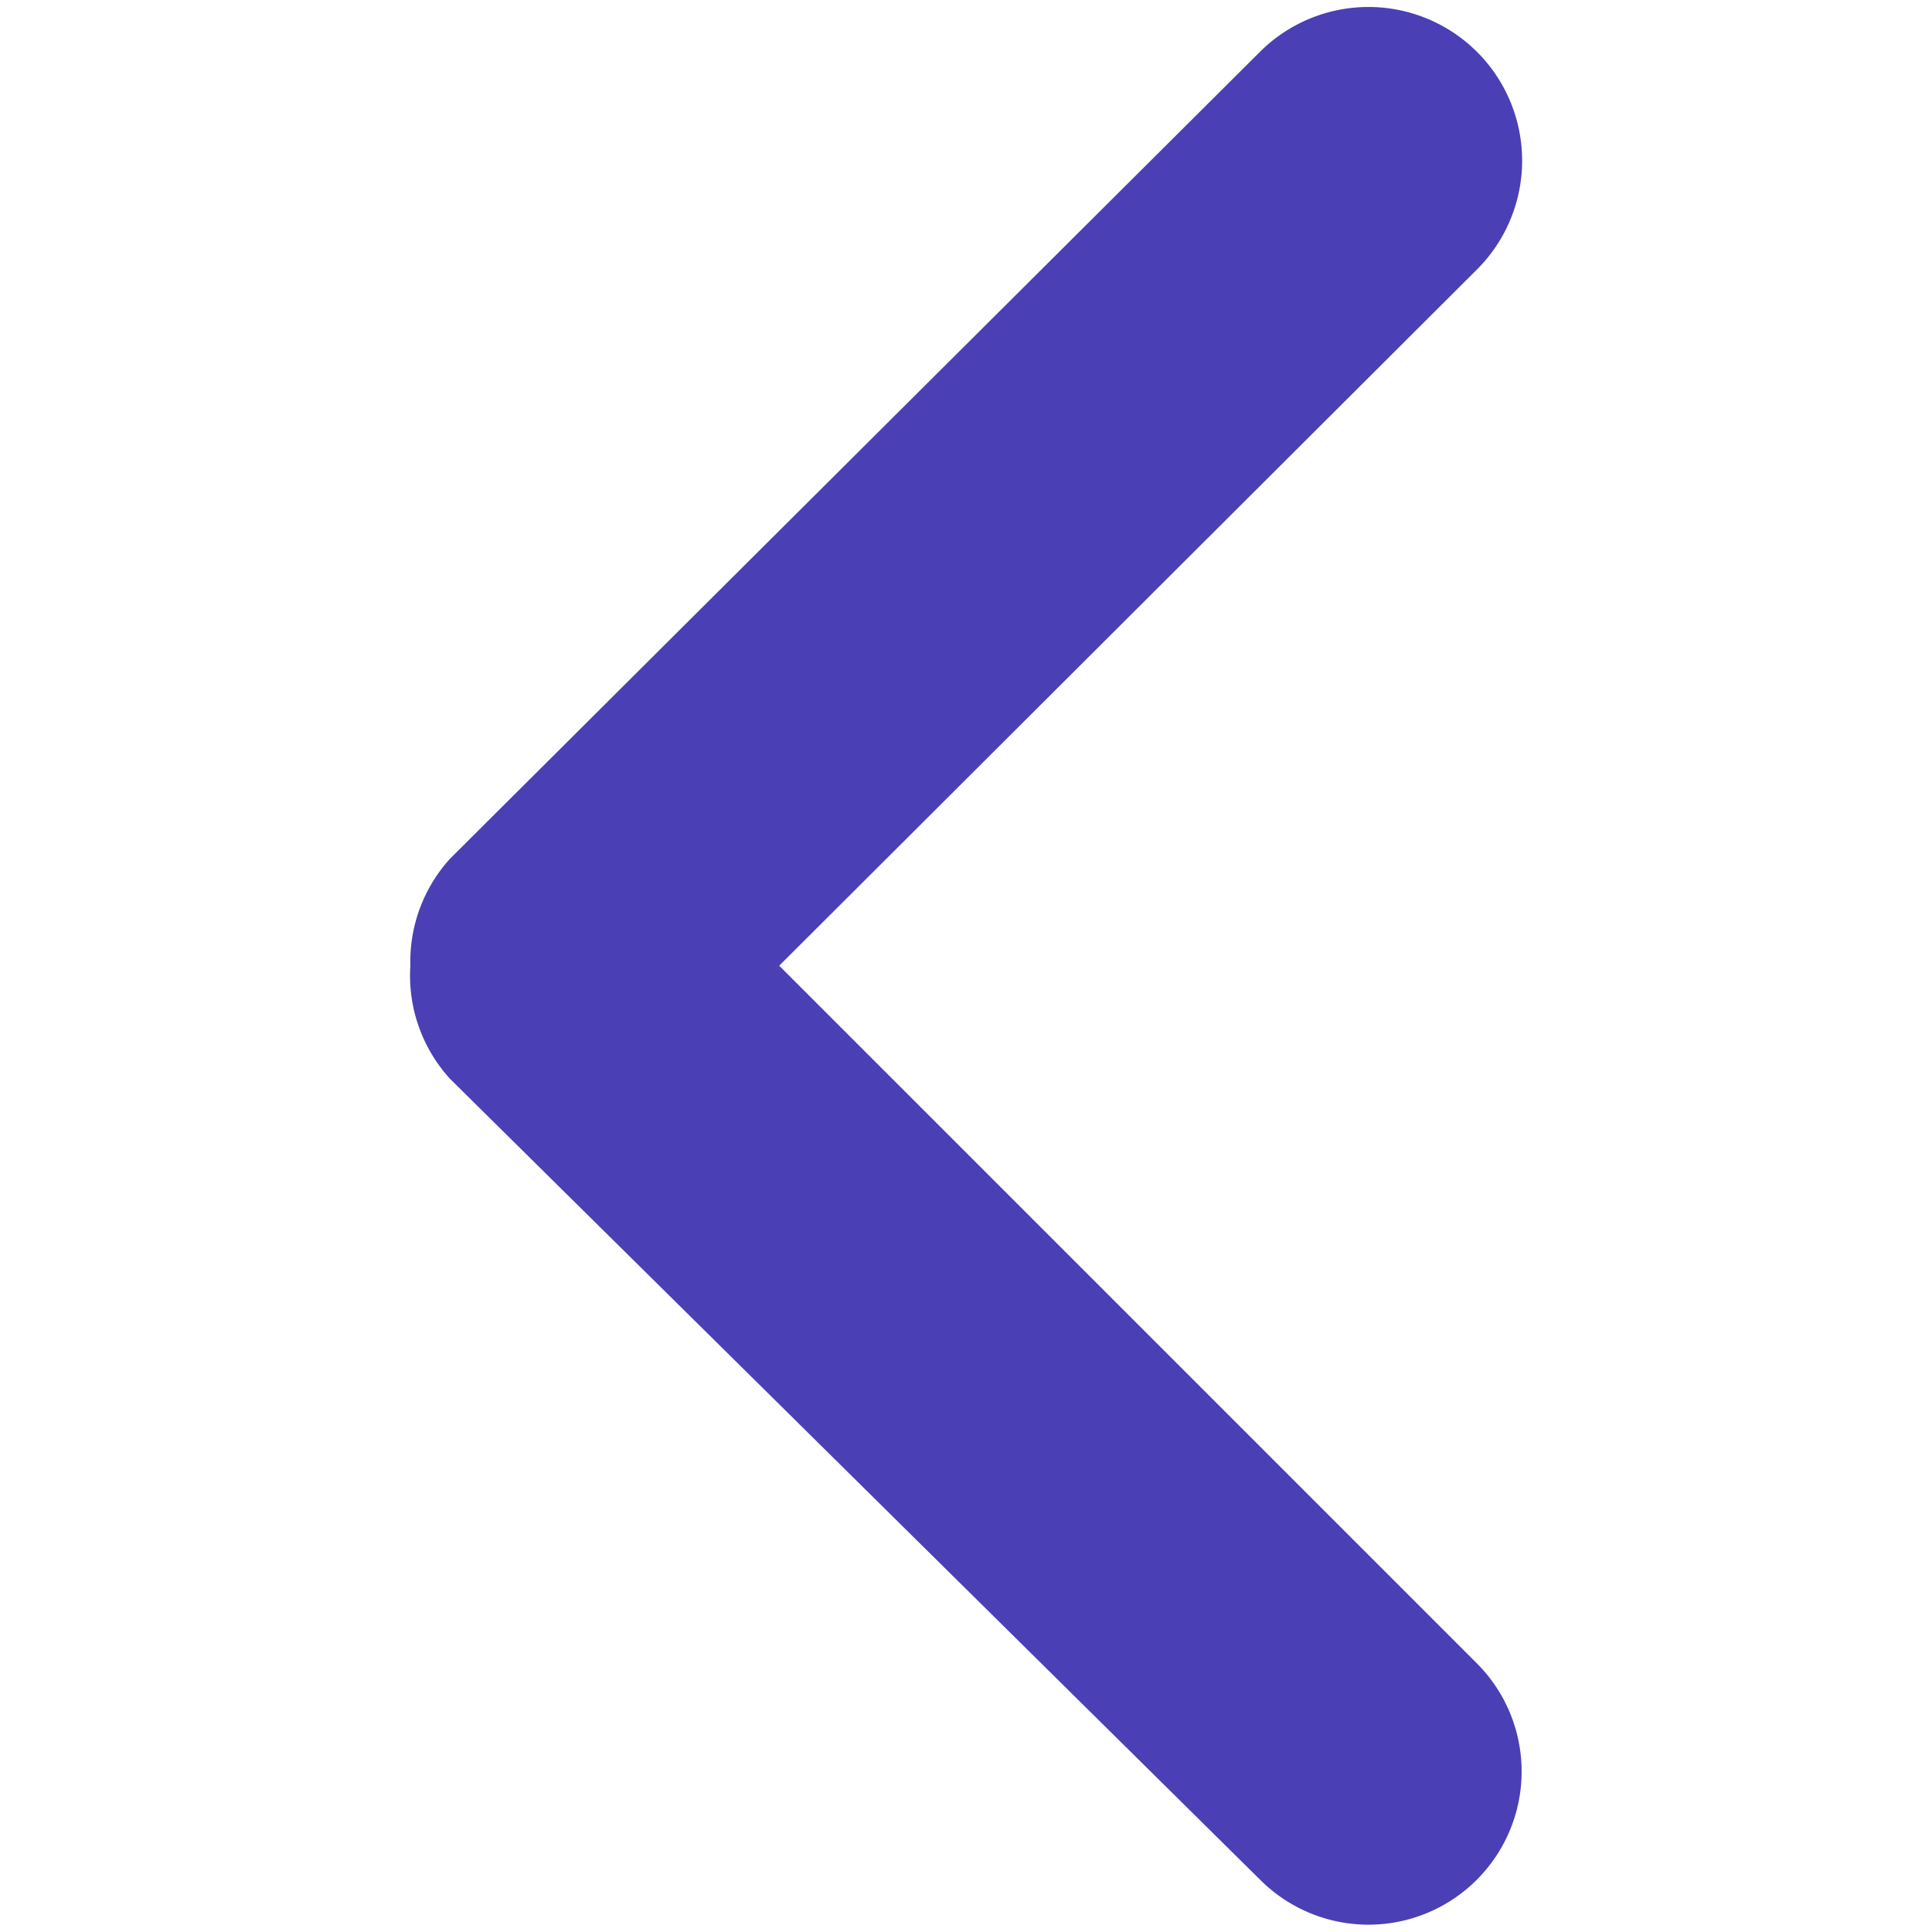 <svg xmlns="http://www.w3.org/2000/svg" xmlns:svg="http://www.w3.org/2000/svg" id="svg112" width="32" height="32" version="1.1" viewBox="0 0 32 32"><defs id="defs104"><style id="style102">.cls-1{fill:#4b3fb6}</style></defs><title id="title106">ic-arrow-down_1</title><g id="Camada_2" data-name="Camada 2" transform="matrix(0,2.535,-2.535,0,25.201,0.126)"><g id="Layer_1" data-name="Layer 1"><path id="path108" d="M 6.26,7.26 A 1,1 0 0 1 5.56,7 L 0.29,1.71 A 1.004,1.004 0 0 1 1.71,0.29 l 4.55,4.56 4.56,-4.56 a 1,1 0 0 1 1.41,0 1,1 0 0 1 0,1.42 L 7,7 A 1,1 0 0 1 6.26,7.26 Z" class="cls-1" style="fill:#4b3fb6"/></g></g></svg>